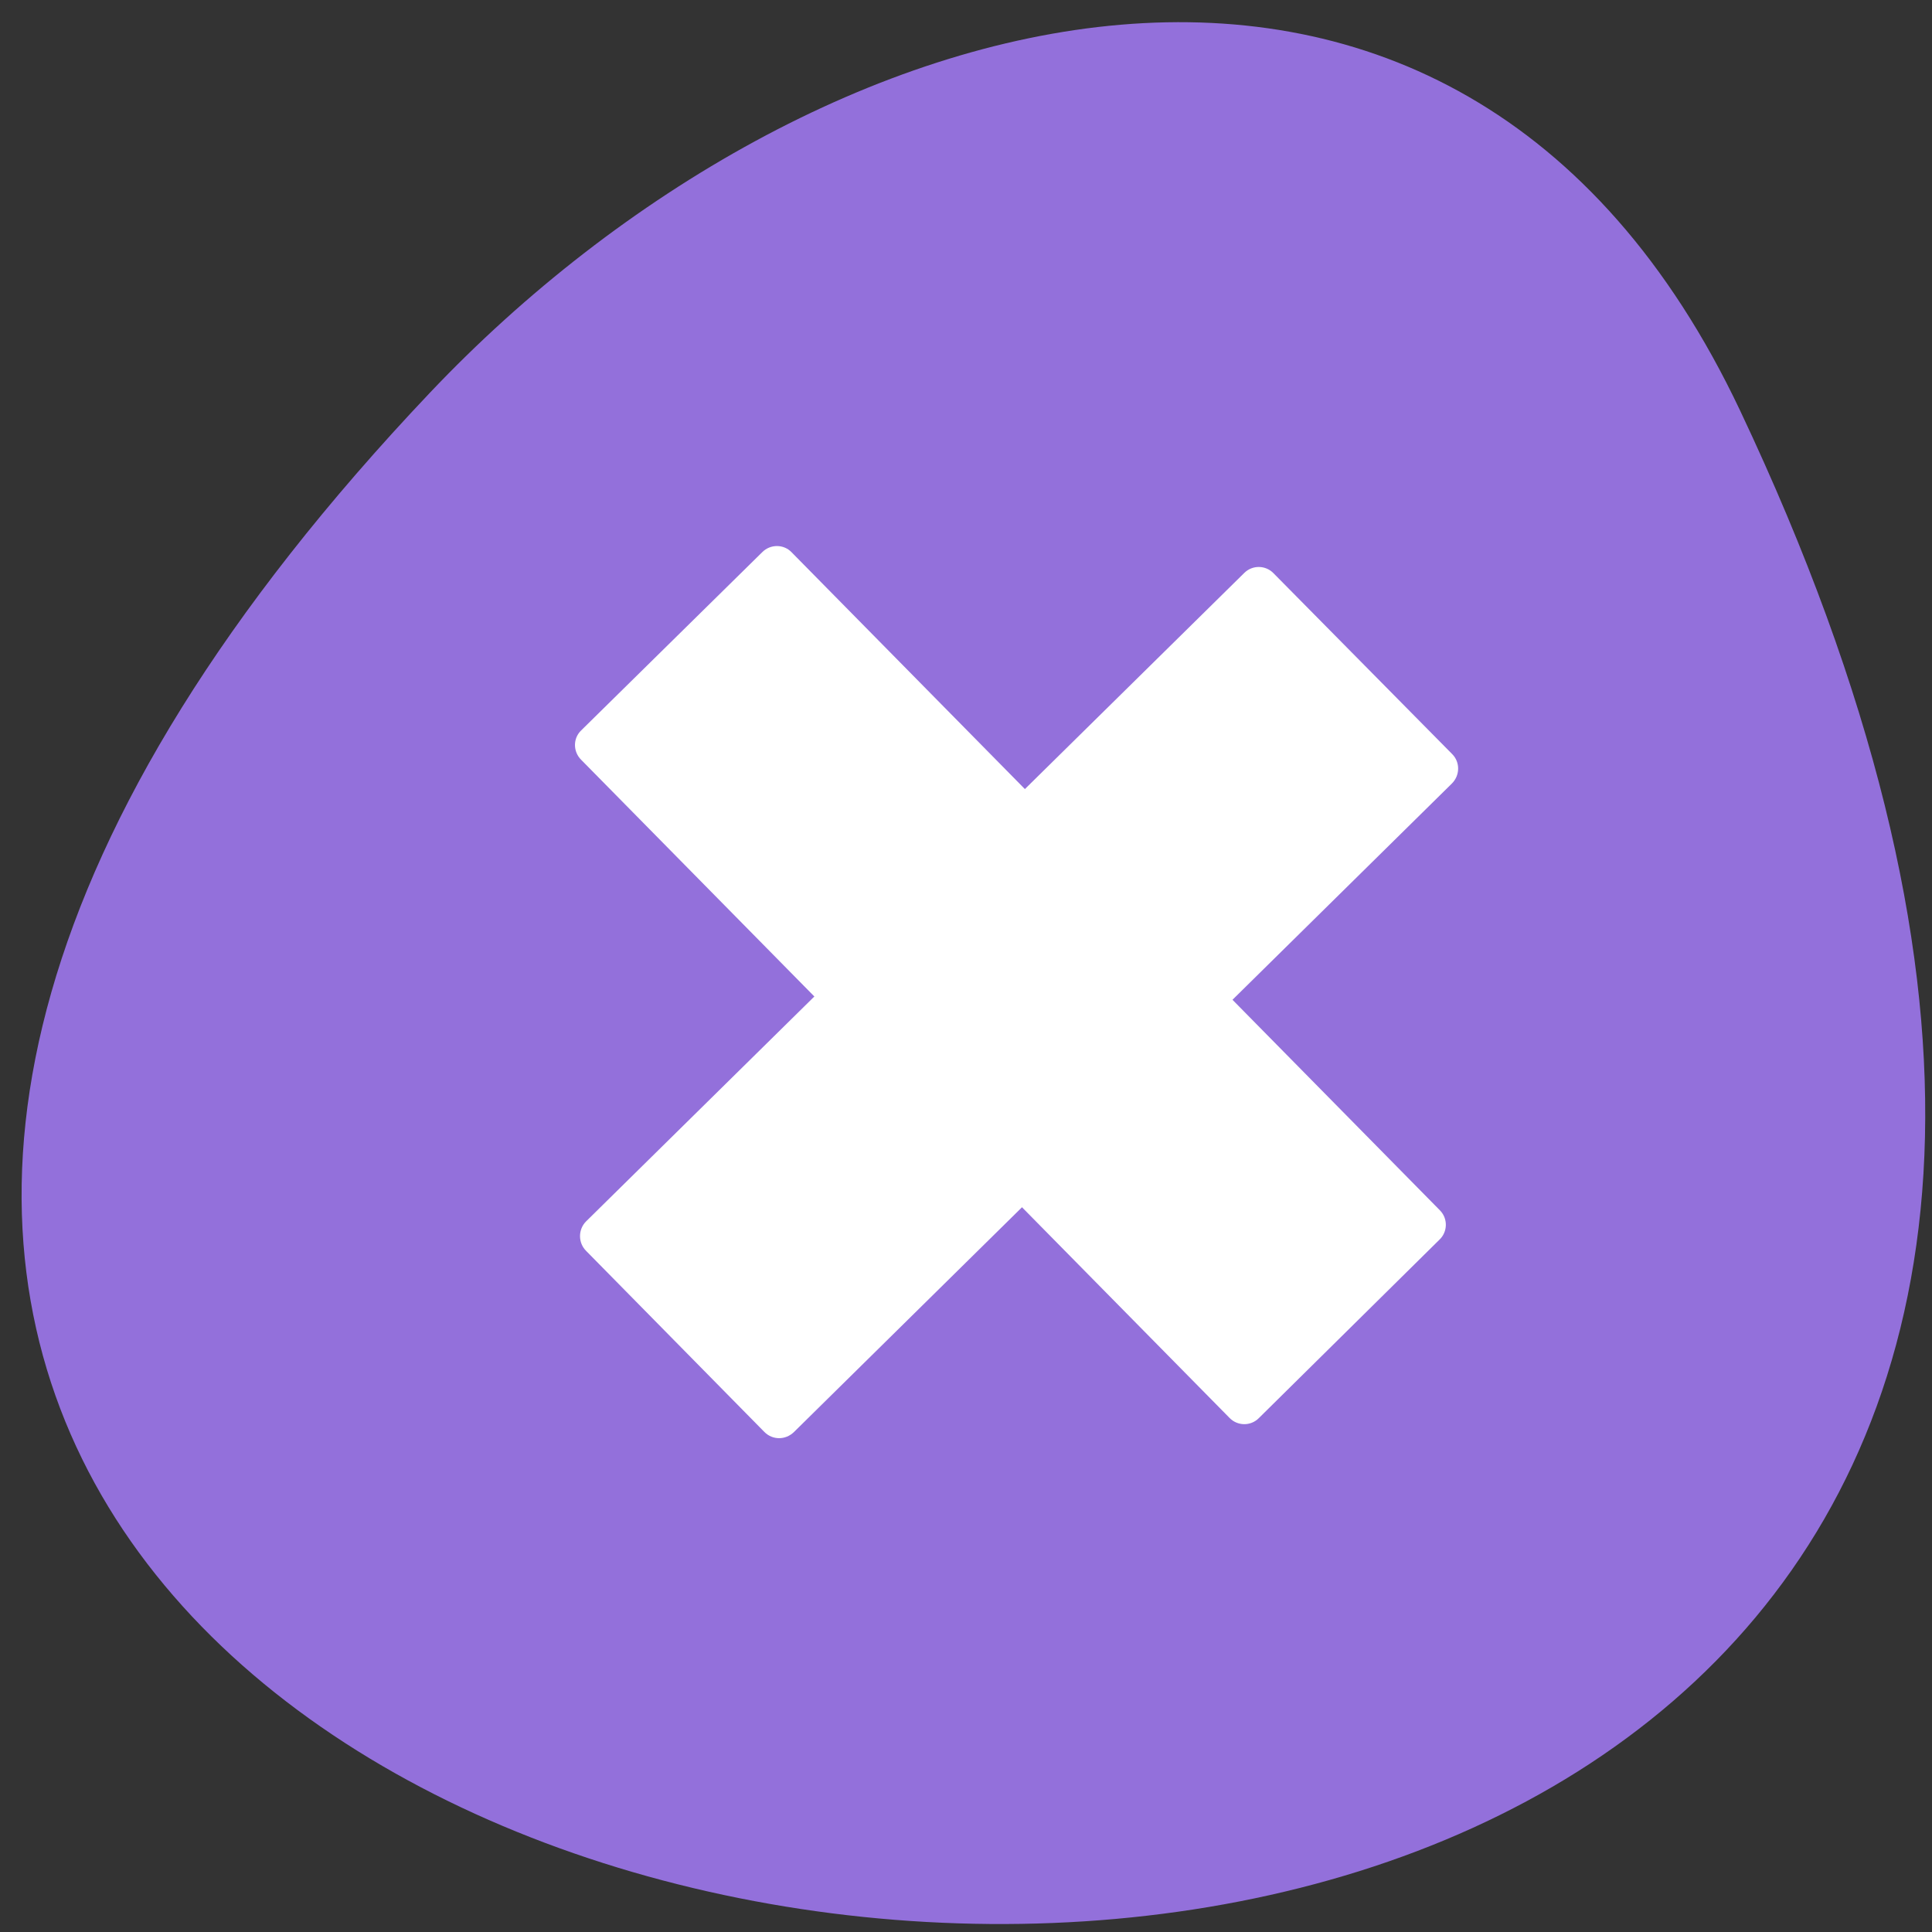
<svg xmlns="http://www.w3.org/2000/svg" xmlns:xlink="http://www.w3.org/1999/xlink" width="24px" height="24px" viewBox="0 0 24 24" version="1.1">
<rect x="0" y="0" width="24" height="24" fill="#333333" stroke="none"/>
<g id="surface1">
<path style=" stroke:none;fill-rule:nonzero;fill:rgb(57.647%,43.922%,85.882%);fill-opacity:1;" d="M 21.617 5.102 C 35.012 33.422 -15.398 26.754 5.344 4.875 C 10.07 -0.109 18.07 -2.398 21.617 5.102 Z M 21.617 5.102 "/>
<path style=" stroke:none;fill-rule:evenodd;fill:rgb(100%,100%,100%);fill-opacity:1;" d="M 15.82 7.121 L 18.039 9.367 C 18.141 9.469 18.137 9.633 18.035 9.734 L 9.863 17.789 C 9.758 17.891 9.598 17.891 9.496 17.789 L 7.281 15.539 C 7.18 15.438 7.18 15.273 7.281 15.172 L 15.457 7.117 C 15.559 7.016 15.723 7.02 15.82 7.121 Z M 15.82 7.121 "/>
<path style=" stroke:none;fill-rule:evenodd;fill:rgb(100%,100%,100%);fill-opacity:1;" d="M 17.883 15.398 L 15.637 17.617 C 15.535 17.719 15.371 17.715 15.273 17.613 L 7.219 9.438 C 7.117 9.336 7.117 9.172 7.219 9.074 L 9.469 6.859 C 9.57 6.758 9.734 6.758 9.832 6.859 L 17.887 15.035 C 17.988 15.137 17.984 15.301 17.883 15.398 Z M 17.883 15.398 "/>
</g>
</svg>
